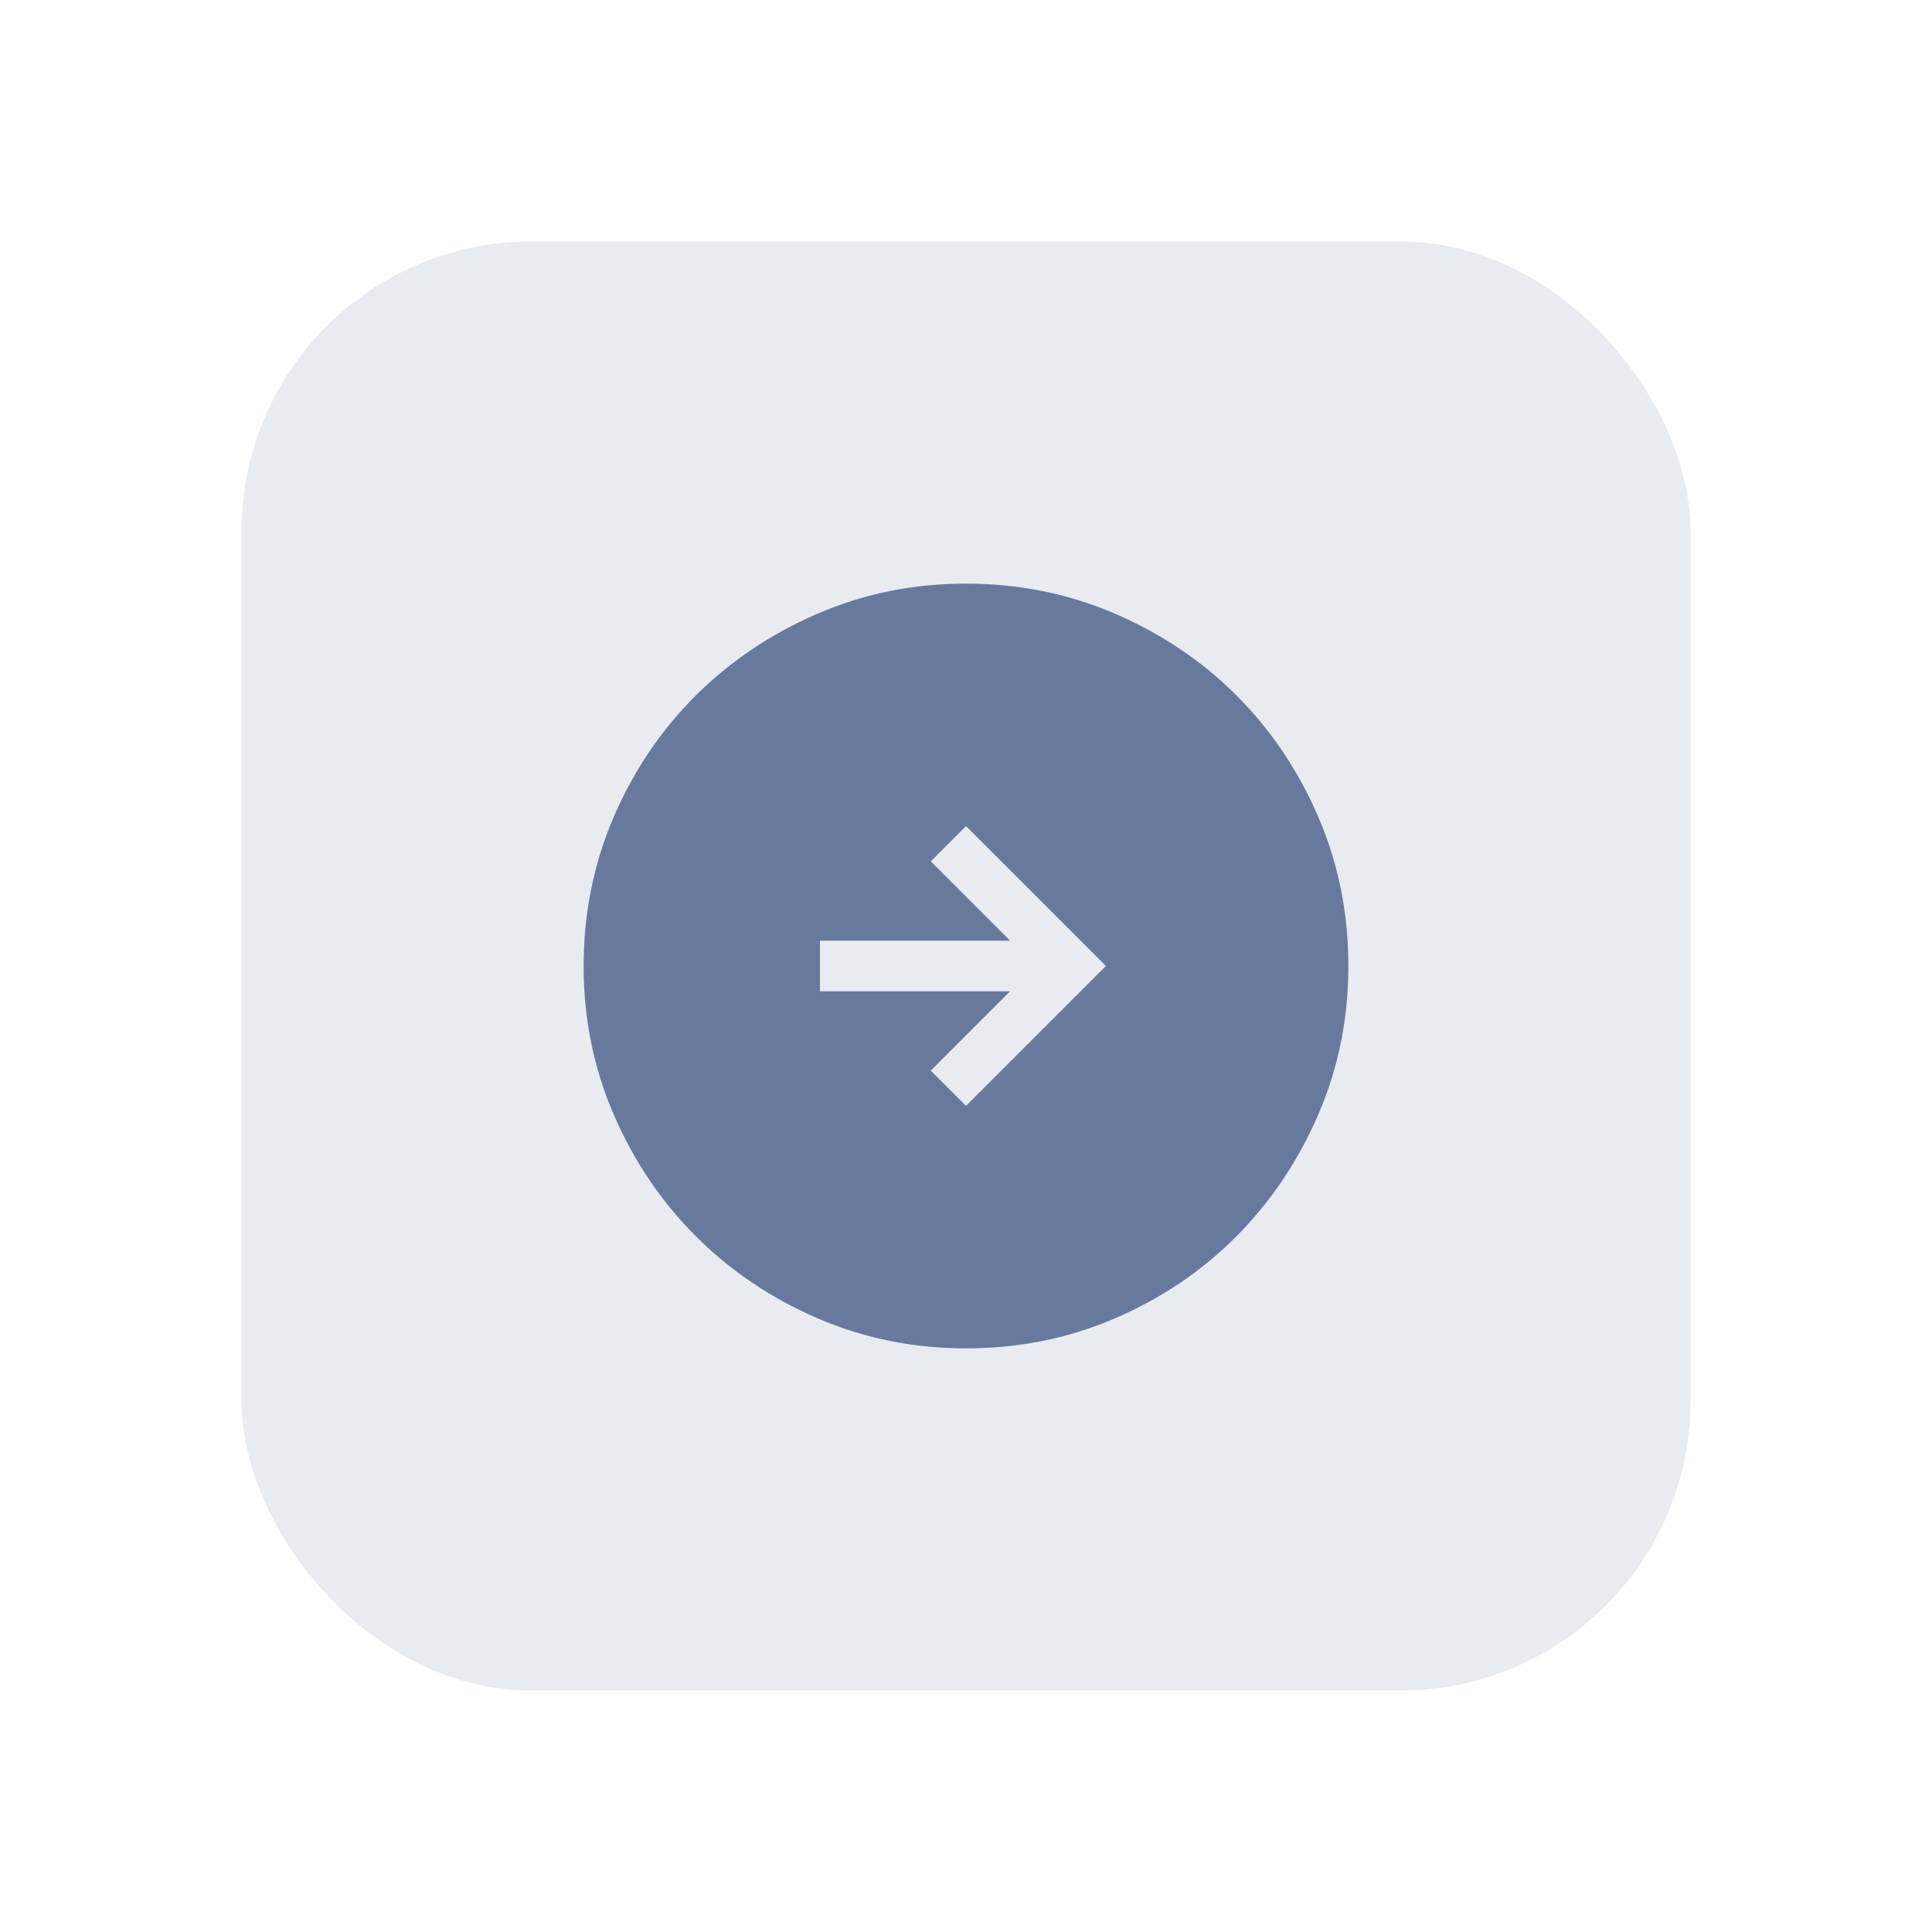 <svg width="80" height="80" viewBox="0 0 80 80" fill="none" xmlns="http://www.w3.org/2000/svg">
<rect opacity="0.15" x="10" y="10" width="60" height="60" rx="12" fill="#677A9E"/>
<mask id="mask0_1_2510" style="mask-type:alpha" maskUnits="userSpaceOnUse" x="20" y="20" width="40" height="40">
<rect x="20" y="20" width="40" height="40" fill="#D9D9D9"/>
</mask>
<g mask="url(#mask0_1_2510)">
<path d="M40 45.792L45.792 40L40 34.208L38.542 35.667L41.828 38.953H33.953V41.047H41.828L38.542 44.333L40 45.792ZM40.003 55.833C37.824 55.833 35.773 55.418 33.85 54.587C31.927 53.756 30.248 52.623 28.813 51.189C27.378 49.755 26.245 48.077 25.414 46.154C24.582 44.232 24.167 42.181 24.167 40.003C24.167 37.813 24.582 35.755 25.413 33.828C26.244 31.901 27.377 30.225 28.811 28.799C30.245 27.374 31.923 26.245 33.846 25.414C35.768 24.582 37.819 24.167 39.997 24.167C42.187 24.167 44.245 24.582 46.172 25.413C48.099 26.244 49.776 27.372 51.201 28.797C52.626 30.222 53.755 31.897 54.586 33.823C55.418 35.749 55.833 37.807 55.833 39.997C55.833 42.176 55.418 44.227 54.587 46.15C53.756 48.073 52.628 49.752 51.203 51.187C49.778 52.622 48.103 53.755 46.177 54.586C44.251 55.418 42.193 55.833 40.003 55.833Z" fill="#677A9E"/>
</g>
</svg>
